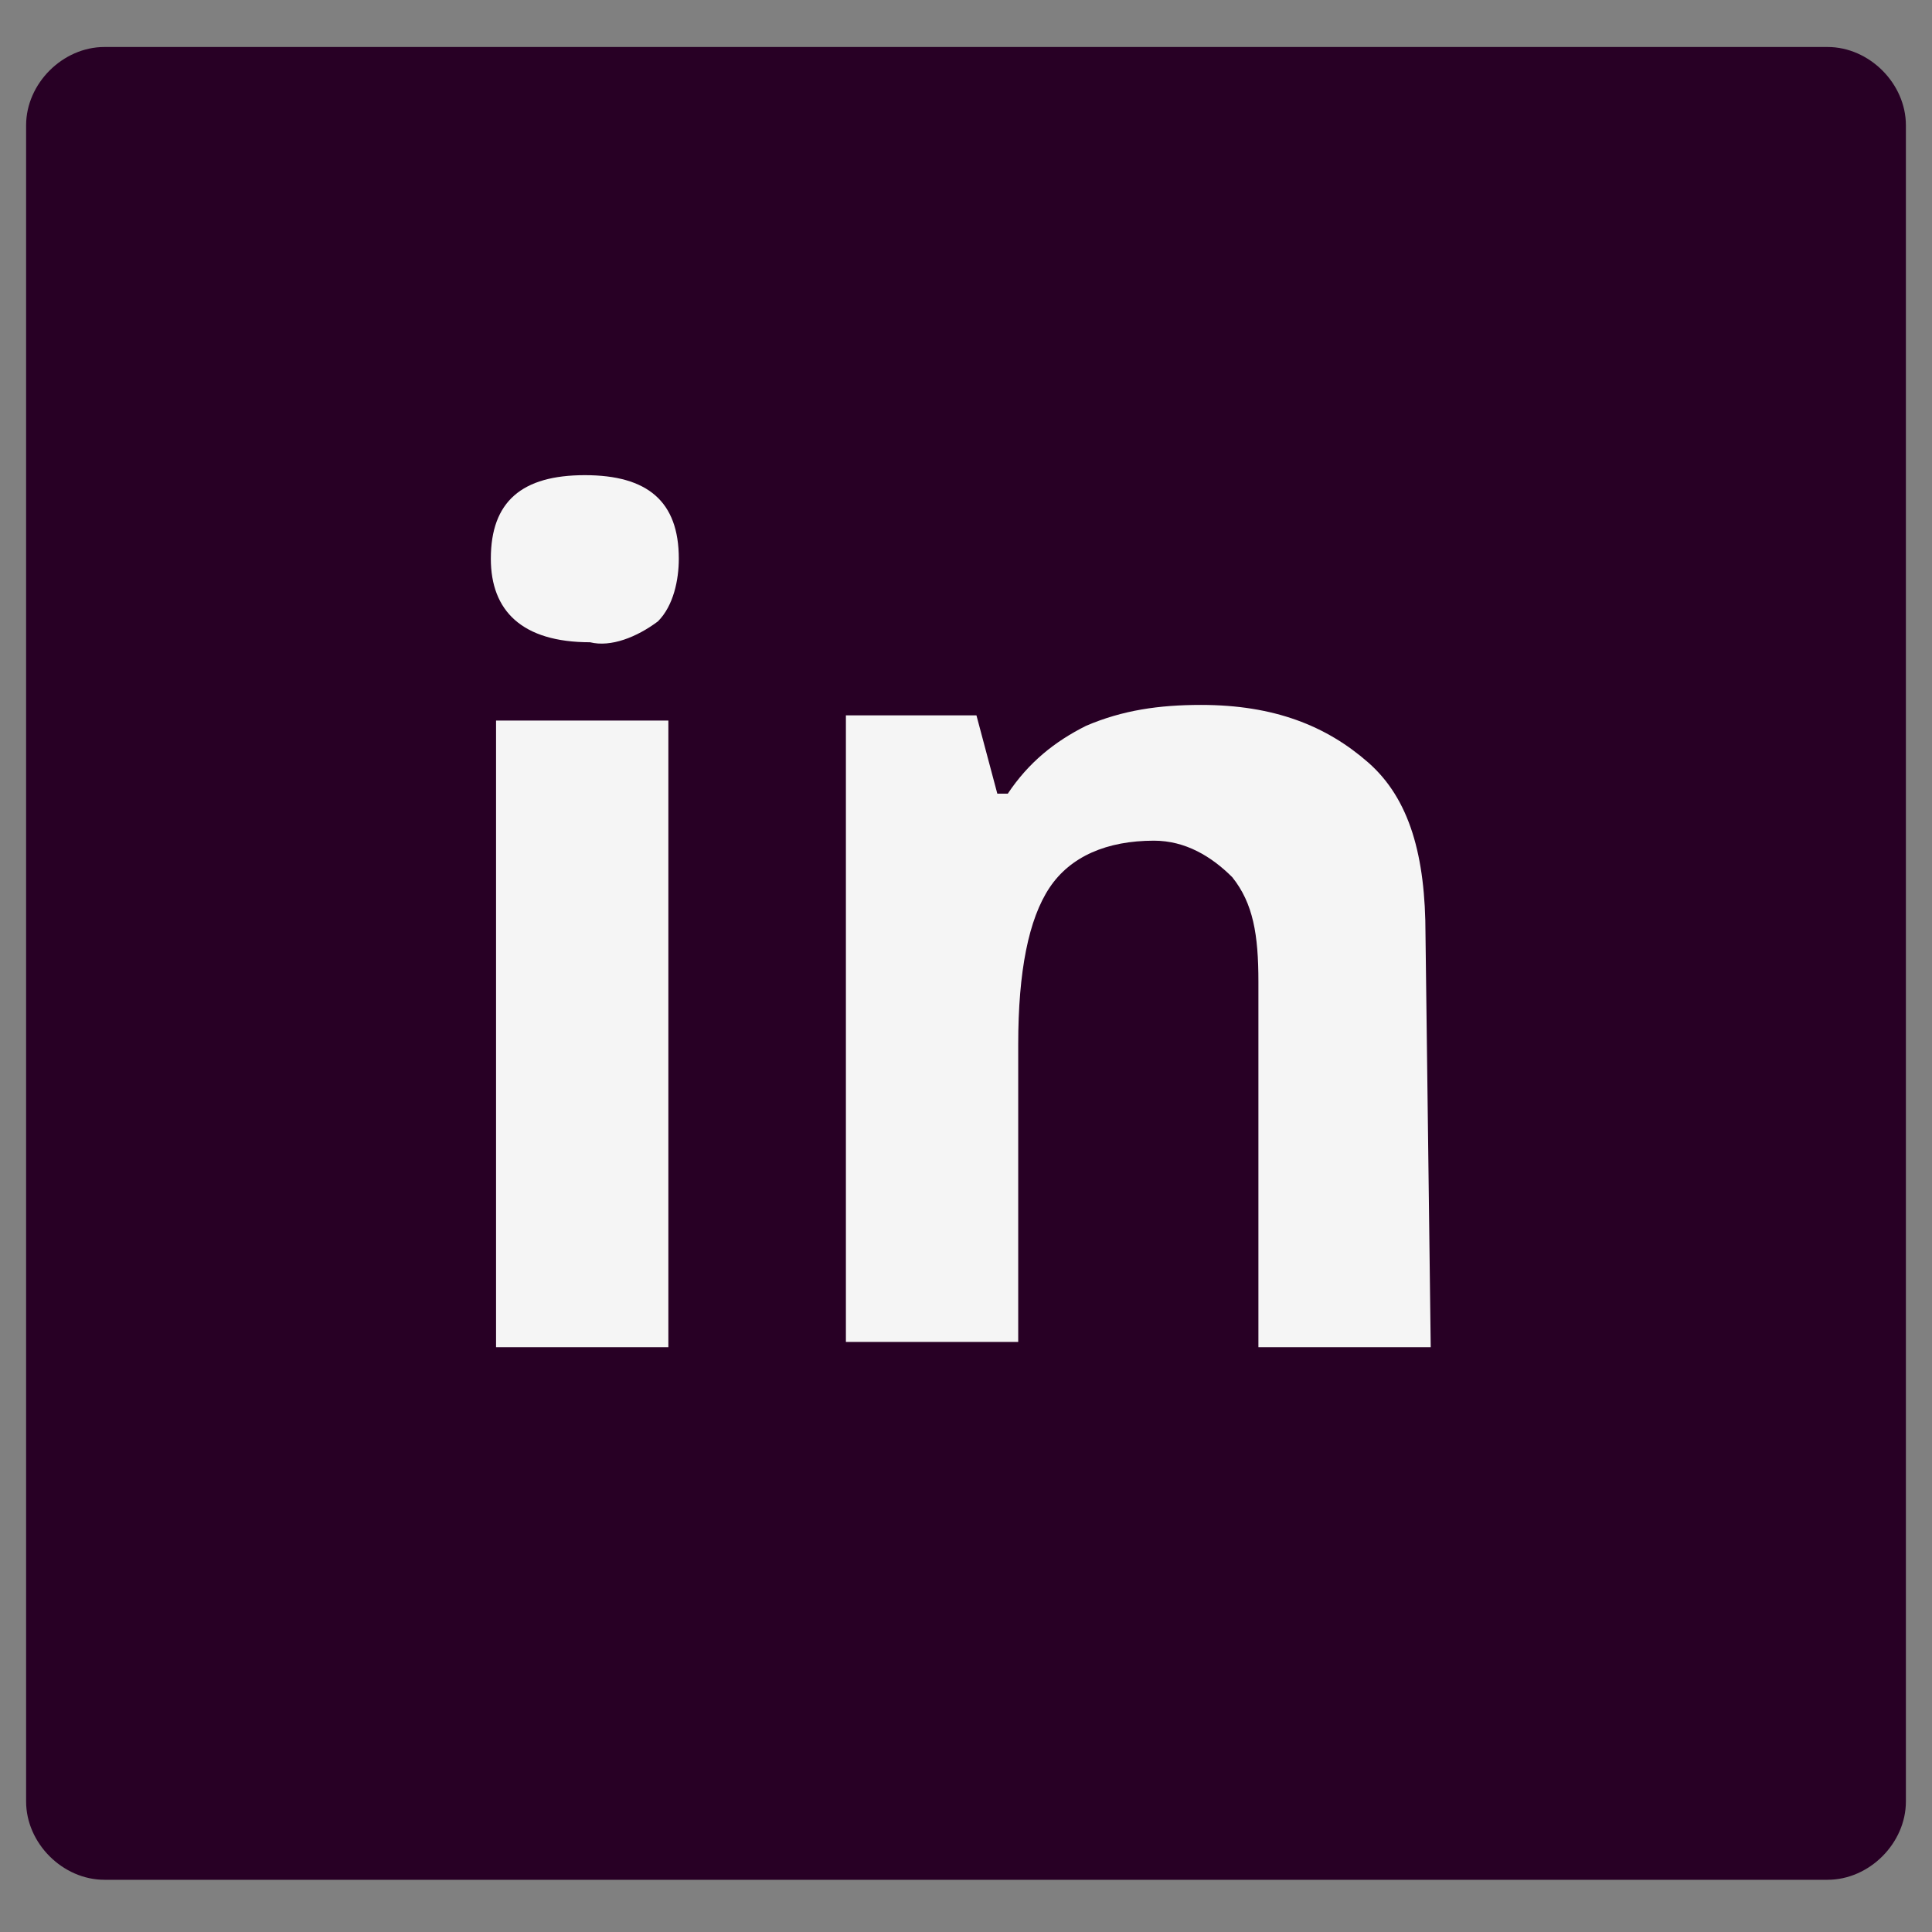 <?xml version="1.0" encoding="utf-8"?>
<!-- Generator: Adobe Illustrator 24.0.1, SVG Export Plug-In . SVG Version: 6.00 Build 0)  -->
<svg version="1.1" id="Layer_1" xmlns="http://www.w3.org/2000/svg" xmlns:xlink="http://www.w3.org/1999/xlink" x="0px" y="0px"
	 viewBox="0 0 37 37" style="enable-background:new 0 0 37 37;" xml:space="preserve">
<rect x="0" y="0" width="37" height="37" fill="#808080" stroke="none"/>
<style type="text/css">
	.st0{fill:#280025;}
	.st1{fill:#F5F5F5;}
</style>
<title>Asset 13</title>
<g id="Layer_2_1_">
	<g id="CG_Social_Media_Icons">
		<g id="linkedin">
			<path class="st0" d="M2,0.9h33c0.8,0,1.5,0.7,1.5,1.5v32.1c0,0.8-0.7,1.5-1.5,1.5H2c-0.8,0-1.5-0.7-1.5-1.5V2.4
				C0.5,1.6,1.2,0.9,2,0.9z"/>
			<path id="i" class="st1" d="M9.4,10.7c0-1.1,0.6-1.6,1.8-1.6S13,9.6,13,10.7c0,0.4-0.1,0.9-0.4,1.2c-0.4,0.3-0.9,0.5-1.3,0.4
				C10,12.3,9.4,11.7,9.4,10.7z M12.8,25.8H9.5v-12h3.3V25.8z"/>
			<path id="n" class="st1" d="M27.4,25.8h-3.3v-7c0-0.9-0.1-1.5-0.5-2c-0.4-0.4-0.9-0.7-1.5-0.7c-0.9,0-1.6,0.3-2,0.9
				c-0.4,0.6-0.6,1.6-0.6,3v5.7h-3.3v-12h2.5l0.4,1.5h0.2c0.4-0.6,0.9-1,1.5-1.3c0.7-0.3,1.4-0.4,2.2-0.4c1.4,0,2.4,0.4,3.2,1.1
				s1.1,1.8,1.1,3.3L27.4,25.8z"/>
		</g>
	</g>
</g>
</svg>
